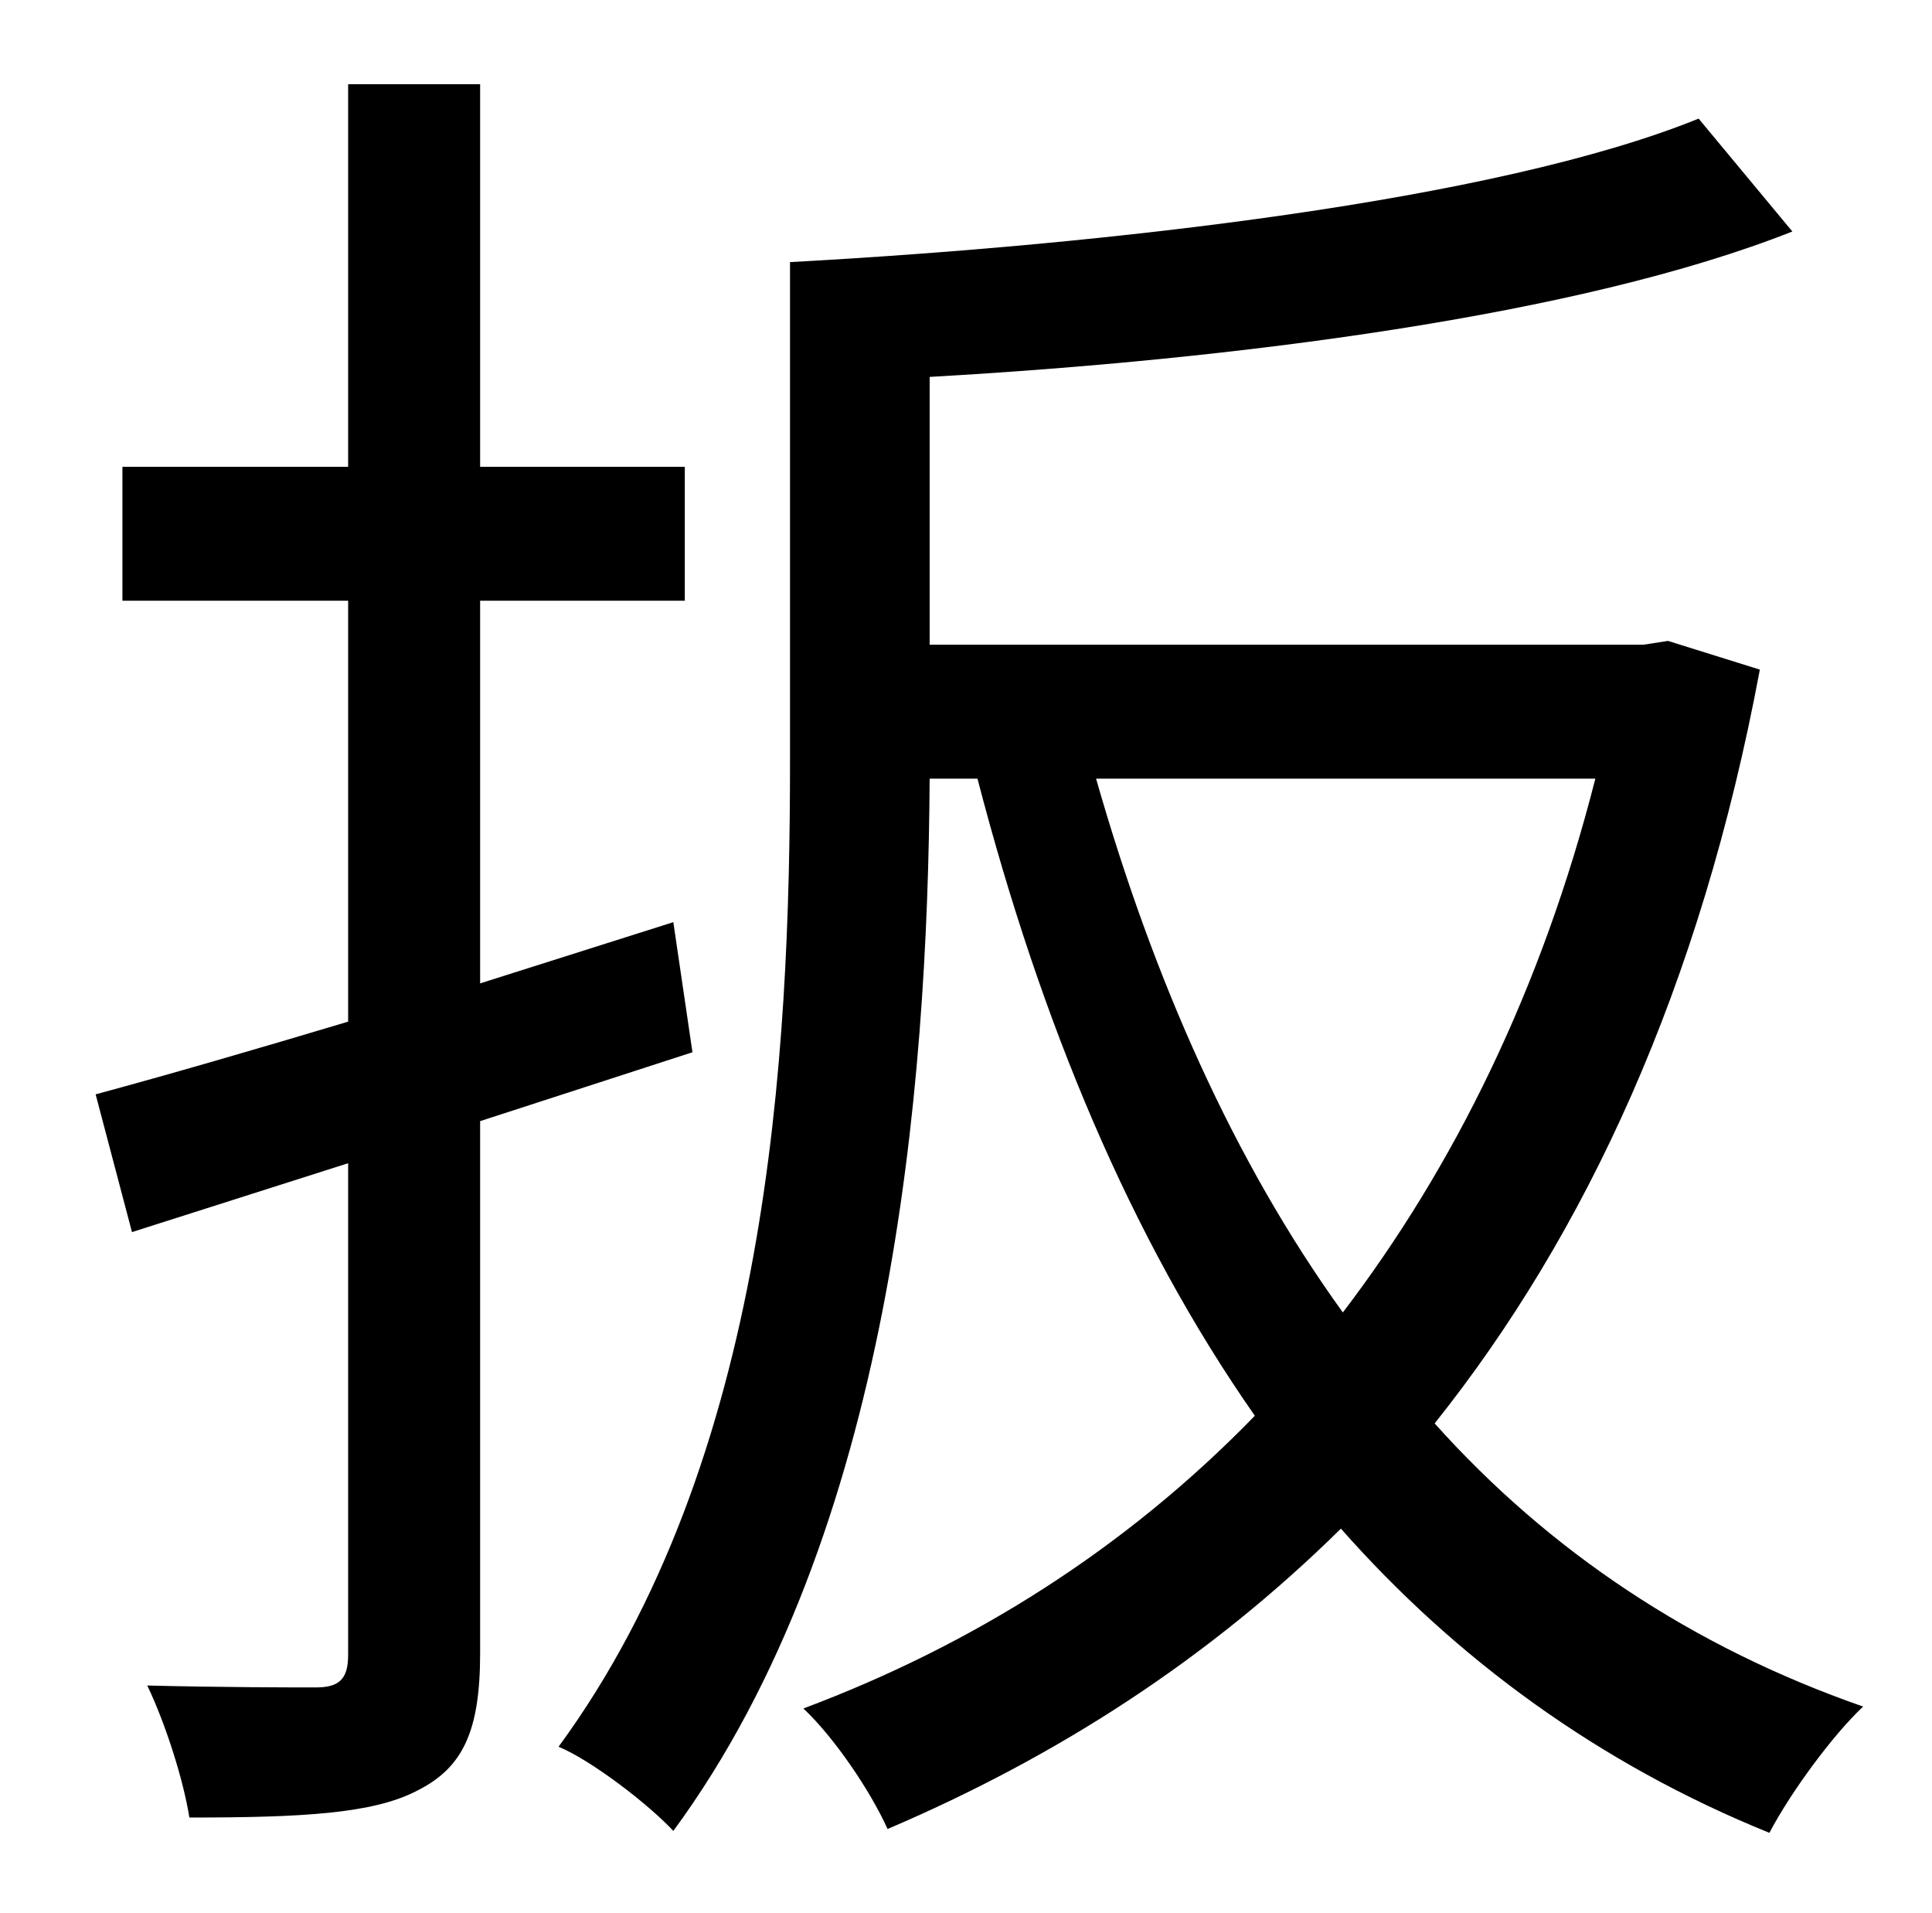<?xml version="1.0" standalone="no"?>
<!DOCTYPE svg PUBLIC "-//W3C//DTD SVG 1.1//EN" "http://www.w3.org/Graphics/SVG/1.1/DTD/svg11.dtd" >
<svg xmlns="http://www.w3.org/2000/svg" xmlns:xlink="http://www.w3.org/1999/xlink" version="1.1" viewBox="-10 0 1010 1000">
   <path fill="currentColor"
d="M352 550l-111 36v278c0 41 -9 60 -33 72c-23 12 -60 14 -119 14c-3 -19 -12 -48 -22 -69c40 1 77 1 88 1c12 0 17 -4 17 -17v-257l-113 36l-19 -72c37 -10 82 -23 132 -38v-220h-118v-70h118v-200h69v200h107v70h-107v200l101 -32zM824 407h-261c30 105 72 200 129 279
c58 -76 104 -169 132 -279zM862 335l48 15c-31 166 -91 295 -170 394c60 67 135 117 224 148c-16 15 -38 45 -49 66c-89 -36 -164 -91 -224 -159c-69 68 -148 119 -237 157c-9 -20 -28 -48 -44 -63c88 -33 168 -83 236 -153c-65 -93 -112 -206 -145 -333h-25
c-1 163 -20 395 -134 550c-13 -14 -43 -37 -60 -44c110 -150 121 -361 121 -515v-261c165 -9 369 -32 475 -75l49 59c-111 44 -292 67 -451 76v140h373z" />
</svg>
